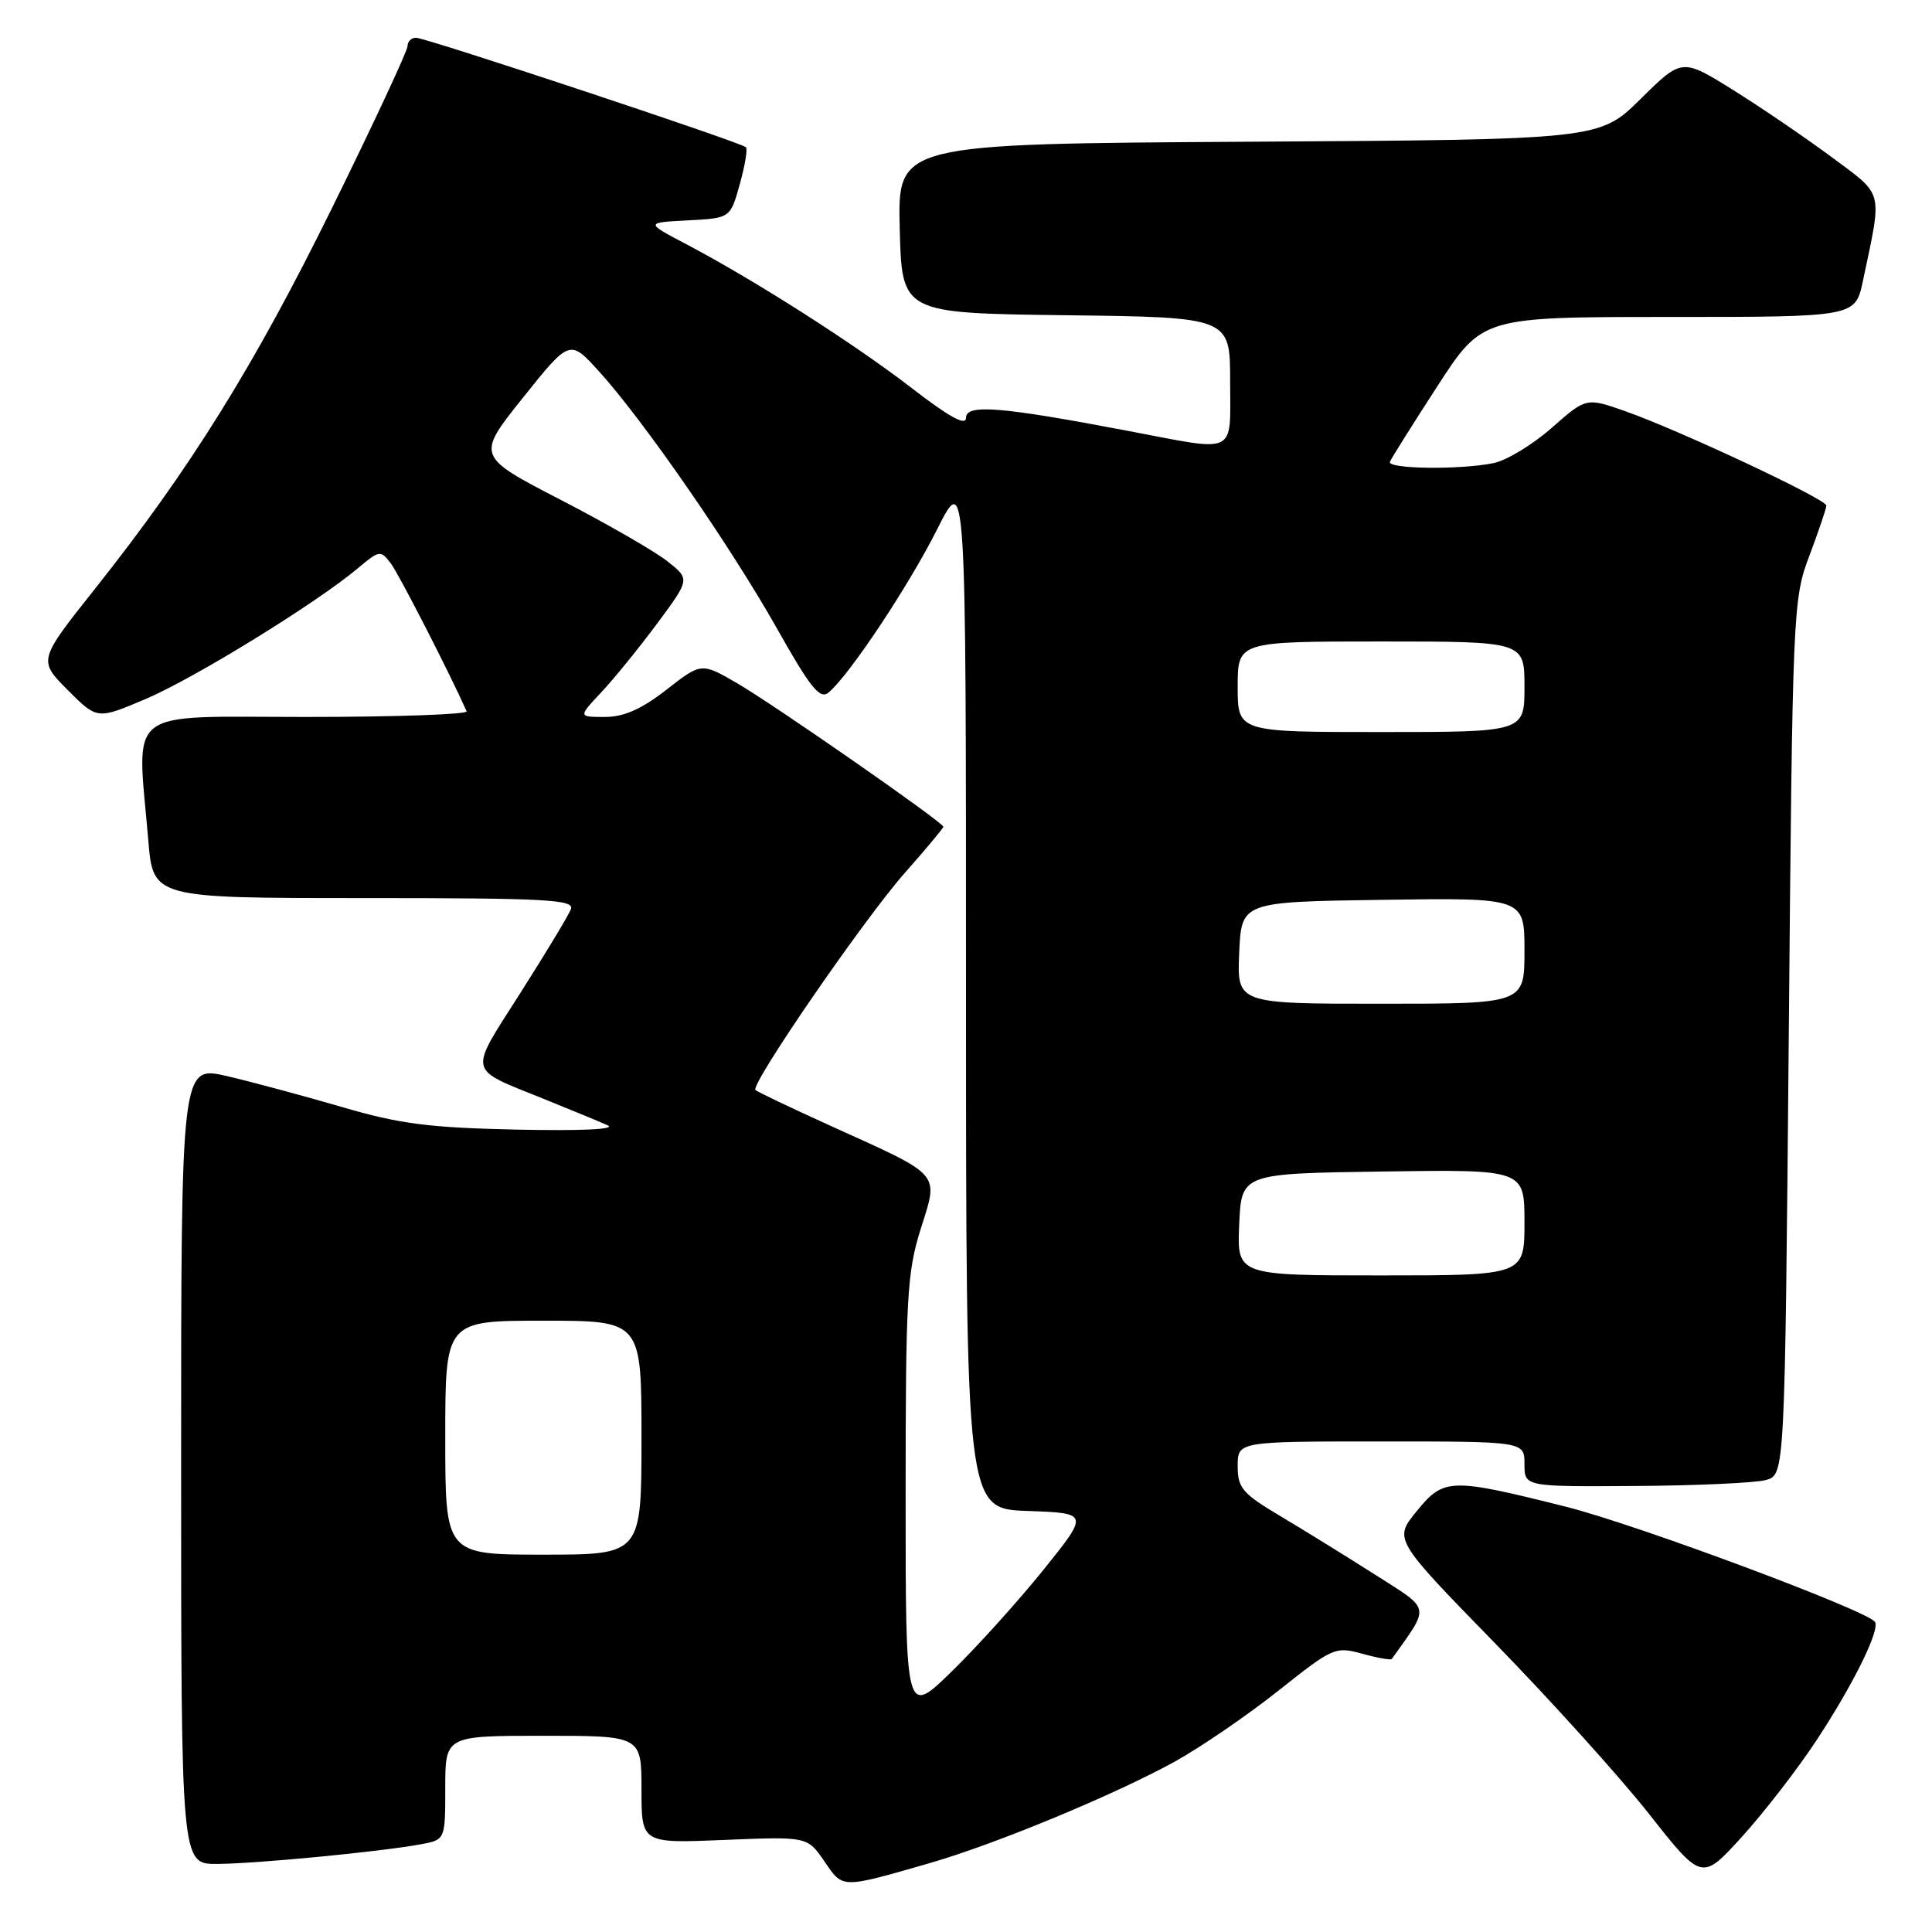 <?xml version="1.0" encoding="UTF-8" standalone="no"?>
<!DOCTYPE svg PUBLIC "-//W3C//DTD SVG 1.1//EN" "http://www.w3.org/Graphics/SVG/1.1/DTD/svg11.dtd" >
<svg xmlns="http://www.w3.org/2000/svg" xmlns:xlink="http://www.w3.org/1999/xlink" version="1.1" viewBox="0 0 256 256">
 <g >
 <path fill="currentColor"
d=" M 123.20 246.87 C 131.89 244.37 147.83 237.76 155.74 233.38 C 159.17 231.47 165.32 227.26 169.40 224.02 C 176.60 218.30 176.94 218.14 180.51 219.13 C 182.53 219.69 184.29 220.00 184.42 219.82 C 189.52 212.66 189.67 213.41 182.30 208.71 C 178.56 206.33 172.91 202.83 169.75 200.95 C 164.62 197.90 164.00 197.18 164.00 194.27 C 164.00 191.00 164.00 191.00 183.00 191.00 C 202.00 191.00 202.00 191.00 202.00 194.00 C 202.00 197.00 202.00 197.00 216.75 196.90 C 224.86 196.85 232.62 196.49 234.00 196.11 C 236.50 195.41 236.50 195.41 237.02 137.46 C 237.52 80.54 237.57 79.39 239.77 73.59 C 240.99 70.34 242.00 67.37 242.00 66.99 C 242.00 66.14 222.53 57.01 215.34 54.48 C 210.18 52.67 210.18 52.67 205.59 56.71 C 203.07 58.93 199.60 61.03 197.88 61.37 C 193.37 62.28 183.77 62.14 184.17 61.19 C 184.35 60.74 187.18 56.24 190.45 51.19 C 196.40 42.00 196.40 42.00 221.11 42.00 C 245.83 42.00 245.83 42.00 246.84 37.25 C 249.43 25.00 249.68 26.01 242.75 20.85 C 239.31 18.30 233.43 14.29 229.69 11.95 C 222.87 7.70 222.87 7.70 217.40 13.10 C 211.93 18.50 211.93 18.50 165.43 18.78 C 118.94 19.06 118.94 19.06 119.22 30.28 C 119.50 41.50 119.50 41.50 141.25 41.77 C 163.00 42.04 163.00 42.04 163.00 50.52 C 163.00 60.43 164.12 59.88 149.50 57.10 C 132.51 53.87 128.00 53.51 128.00 55.37 C 128.00 56.48 125.79 55.27 120.87 51.47 C 113.32 45.63 100.00 37.13 90.96 32.37 C 85.50 29.50 85.50 29.50 91.13 29.20 C 96.77 28.91 96.77 28.91 98.02 24.42 C 98.71 21.96 99.08 19.75 98.84 19.51 C 98.19 18.86 56.42 5.00 55.12 5.00 C 54.50 5.00 54.00 5.50 54.00 6.12 C 54.00 6.73 49.54 16.29 44.09 27.37 C 33.72 48.44 25.23 62.09 12.60 78.00 C 5.06 87.50 5.06 87.50 8.97 91.43 C 12.88 95.35 12.88 95.35 19.30 92.62 C 25.75 89.88 41.95 79.90 47.44 75.28 C 50.27 72.90 50.44 72.88 51.78 74.65 C 52.86 76.07 59.58 89.19 61.83 94.25 C 62.02 94.66 52.45 95.00 40.58 95.00 C 16.18 95.00 18.14 93.47 19.65 111.35 C 20.29 119.00 20.29 119.00 48.25 119.00 C 72.41 119.00 76.14 119.20 75.65 120.47 C 75.34 121.27 72.32 126.28 68.94 131.59 C 62.04 142.44 61.82 141.47 72.00 145.59 C 75.58 147.03 79.40 148.61 80.50 149.10 C 81.73 149.64 77.14 149.86 68.50 149.68 C 56.84 149.43 52.96 148.93 45.33 146.69 C 40.28 145.22 33.42 143.37 30.08 142.59 C 24.00 141.18 24.00 141.18 24.00 194.09 C 24.00 247.00 24.00 247.00 28.75 246.98 C 33.85 246.96 50.41 245.37 55.75 244.38 C 59.00 243.78 59.00 243.78 59.00 236.89 C 59.00 230.00 59.00 230.00 72.00 230.00 C 85.00 230.00 85.00 230.00 85.00 237.13 C 85.00 244.26 85.00 244.26 95.99 243.80 C 106.98 243.35 106.98 243.35 109.23 246.63 C 111.73 250.28 111.37 250.27 123.20 246.87 Z  M 240.67 230.64 C 245.54 223.25 249.12 216.01 248.45 214.92 C 247.53 213.44 216.83 201.99 207.50 199.65 C 192.15 195.80 191.31 195.83 187.72 200.24 C 184.67 203.97 184.67 203.97 198.10 217.74 C 205.48 225.31 214.67 235.49 218.51 240.36 C 225.50 249.23 225.50 249.23 230.81 243.39 C 233.73 240.17 238.17 234.44 240.67 230.64 Z  M 120.00 198.31 C 120.00 171.98 120.19 168.57 122.00 162.84 C 124.38 155.27 124.96 155.93 110.08 149.19 C 104.82 146.80 100.32 144.66 100.10 144.43 C 99.39 143.72 114.46 121.82 119.87 115.69 C 122.69 112.50 125.00 109.73 125.00 109.55 C 125.00 108.98 102.77 93.51 97.72 90.56 C 92.94 87.78 92.94 87.78 88.31 91.39 C 84.98 93.98 82.67 95.00 80.14 95.00 C 76.61 95.00 76.61 95.00 79.66 91.75 C 81.34 89.96 84.67 85.86 87.07 82.63 C 91.43 76.75 91.43 76.75 88.47 74.40 C 86.85 73.10 80.48 69.43 74.31 66.24 C 63.10 60.44 63.10 60.44 69.30 52.69 C 75.50 44.94 75.50 44.94 79.38 49.22 C 85.26 55.70 96.84 72.44 102.94 83.26 C 107.39 91.16 108.64 92.71 109.78 91.77 C 112.52 89.50 120.42 77.62 124.18 70.13 C 128.00 62.54 128.00 62.54 128.00 131.23 C 128.00 199.92 128.00 199.92 136.15 200.21 C 144.30 200.50 144.30 200.50 138.27 208.00 C 134.95 212.12 129.48 218.19 126.12 221.47 C 120.00 227.44 120.00 227.44 120.00 198.31 Z  M 59.00 190.50 C 59.00 175.00 59.00 175.00 72.00 175.00 C 85.00 175.00 85.00 175.00 85.00 190.50 C 85.00 206.00 85.00 206.00 72.00 206.00 C 59.00 206.00 59.00 206.00 59.00 190.50 Z  M 164.20 162.25 C 164.50 155.50 164.50 155.50 183.25 155.23 C 202.00 154.96 202.00 154.96 202.00 161.98 C 202.00 169.00 202.00 169.00 182.95 169.00 C 163.91 169.00 163.91 169.00 164.20 162.25 Z  M 164.20 126.25 C 164.50 119.50 164.50 119.50 183.25 119.23 C 202.00 118.96 202.00 118.96 202.00 125.98 C 202.00 133.00 202.00 133.00 182.95 133.00 C 163.91 133.00 163.91 133.00 164.20 126.25 Z  M 164.00 91.00 C 164.00 85.00 164.00 85.00 183.00 85.00 C 202.00 85.00 202.00 85.00 202.00 91.00 C 202.00 97.00 202.00 97.00 183.00 97.00 C 164.00 97.00 164.00 97.00 164.00 91.00 Z "/>
</g>
</svg>